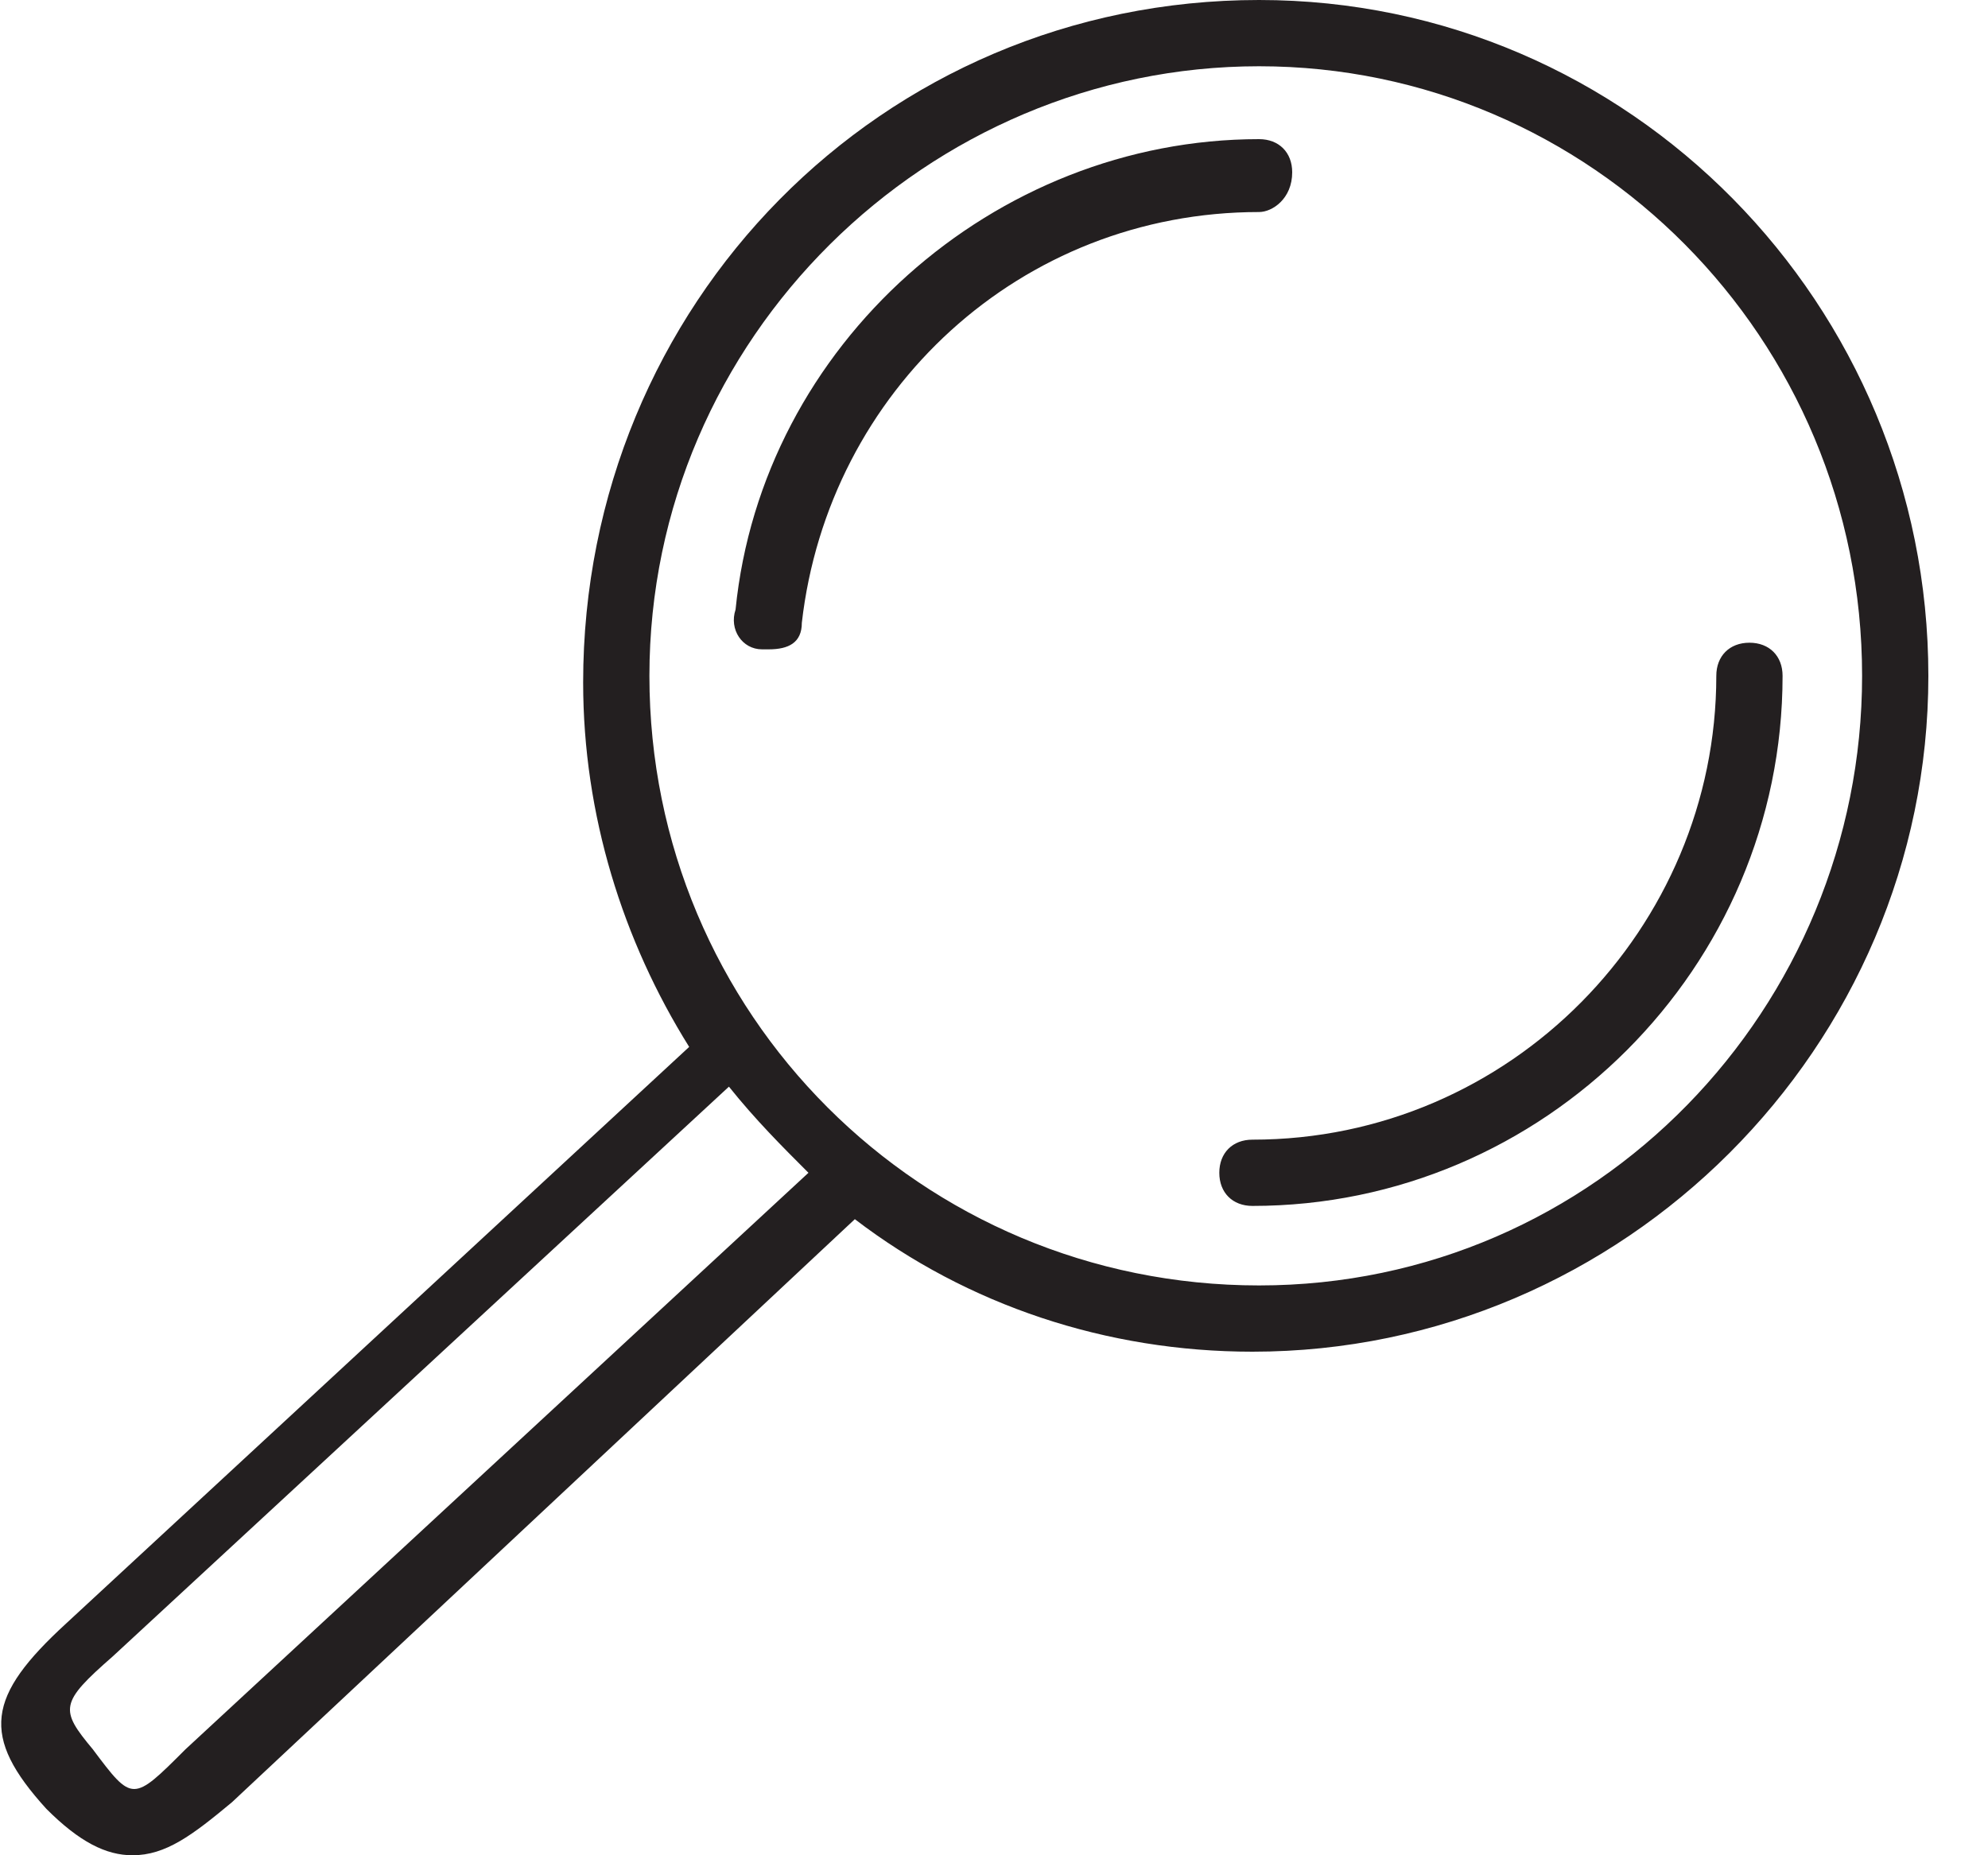 <svg viewBox="0 0 30 28">
<path fill="#231F20" d="M19,3.2c-3.6,0-6.5,2.7-6.9,6.2c0,0.3-0.2,0.4-0.5,0.4c0,0,0,0-0.1,0c-0.3,0-0.5-0.3-0.4-0.6
	c0.4-4,3.9-7.1,7.9-7.1c0.3,0,0.5,0.2,0.5,0.5C19.5,3,19.2,3.2,19,3.2z M26.4,9.7c-0.3,0-0.5,0.2-0.5,0.5c0,3.8-3.1,7-7,7
	c-0.3,0-0.5,0.2-0.5,0.5c0,0.3,0.2,0.5,0.5,0.5c4.4,0,8-3.6,8-8C26.9,9.9,26.7,9.7,26.4,9.7z M29.1,10.2c0,5.6-4.6,10.2-10.2,10.2
	c-2.2,0-4.3-0.7-6-2l-9.4,8.8C2.9,27.7,2.5,28,2,28c-0.4,0-0.8-0.2-1.3-0.7c0,0,0,0,0,0c0,0,0,0,0,0c0,0,0,0,0,0v0
	c-1-1.1-0.9-1.7,0.3-2.8l9.4-8.7c-1-1.6-1.6-3.5-1.6-5.5C8.8,4.6,13.3,0,19,0C24.6,0,29.1,4.6,29.1,10.2z M12.2,17.7
	c-0.4-0.4-0.8-0.8-1.2-1.3l-9.3,8.6c-0.8,0.7-0.8,0.8-0.3,1.4c0,0,0,0,0,0c0,0,0,0,0,0c0,0,0,0,0,0C2,27.2,2,27.2,2.8,26.4
	L12.2,17.7z M28.1,10.2C28.1,5.1,24,1,19,1s-9.2,4.1-9.2,9.2c0,5.1,4.1,9.2,9.2,9.2S28.1,15.2,28.1,10.2z"/>
</svg>
